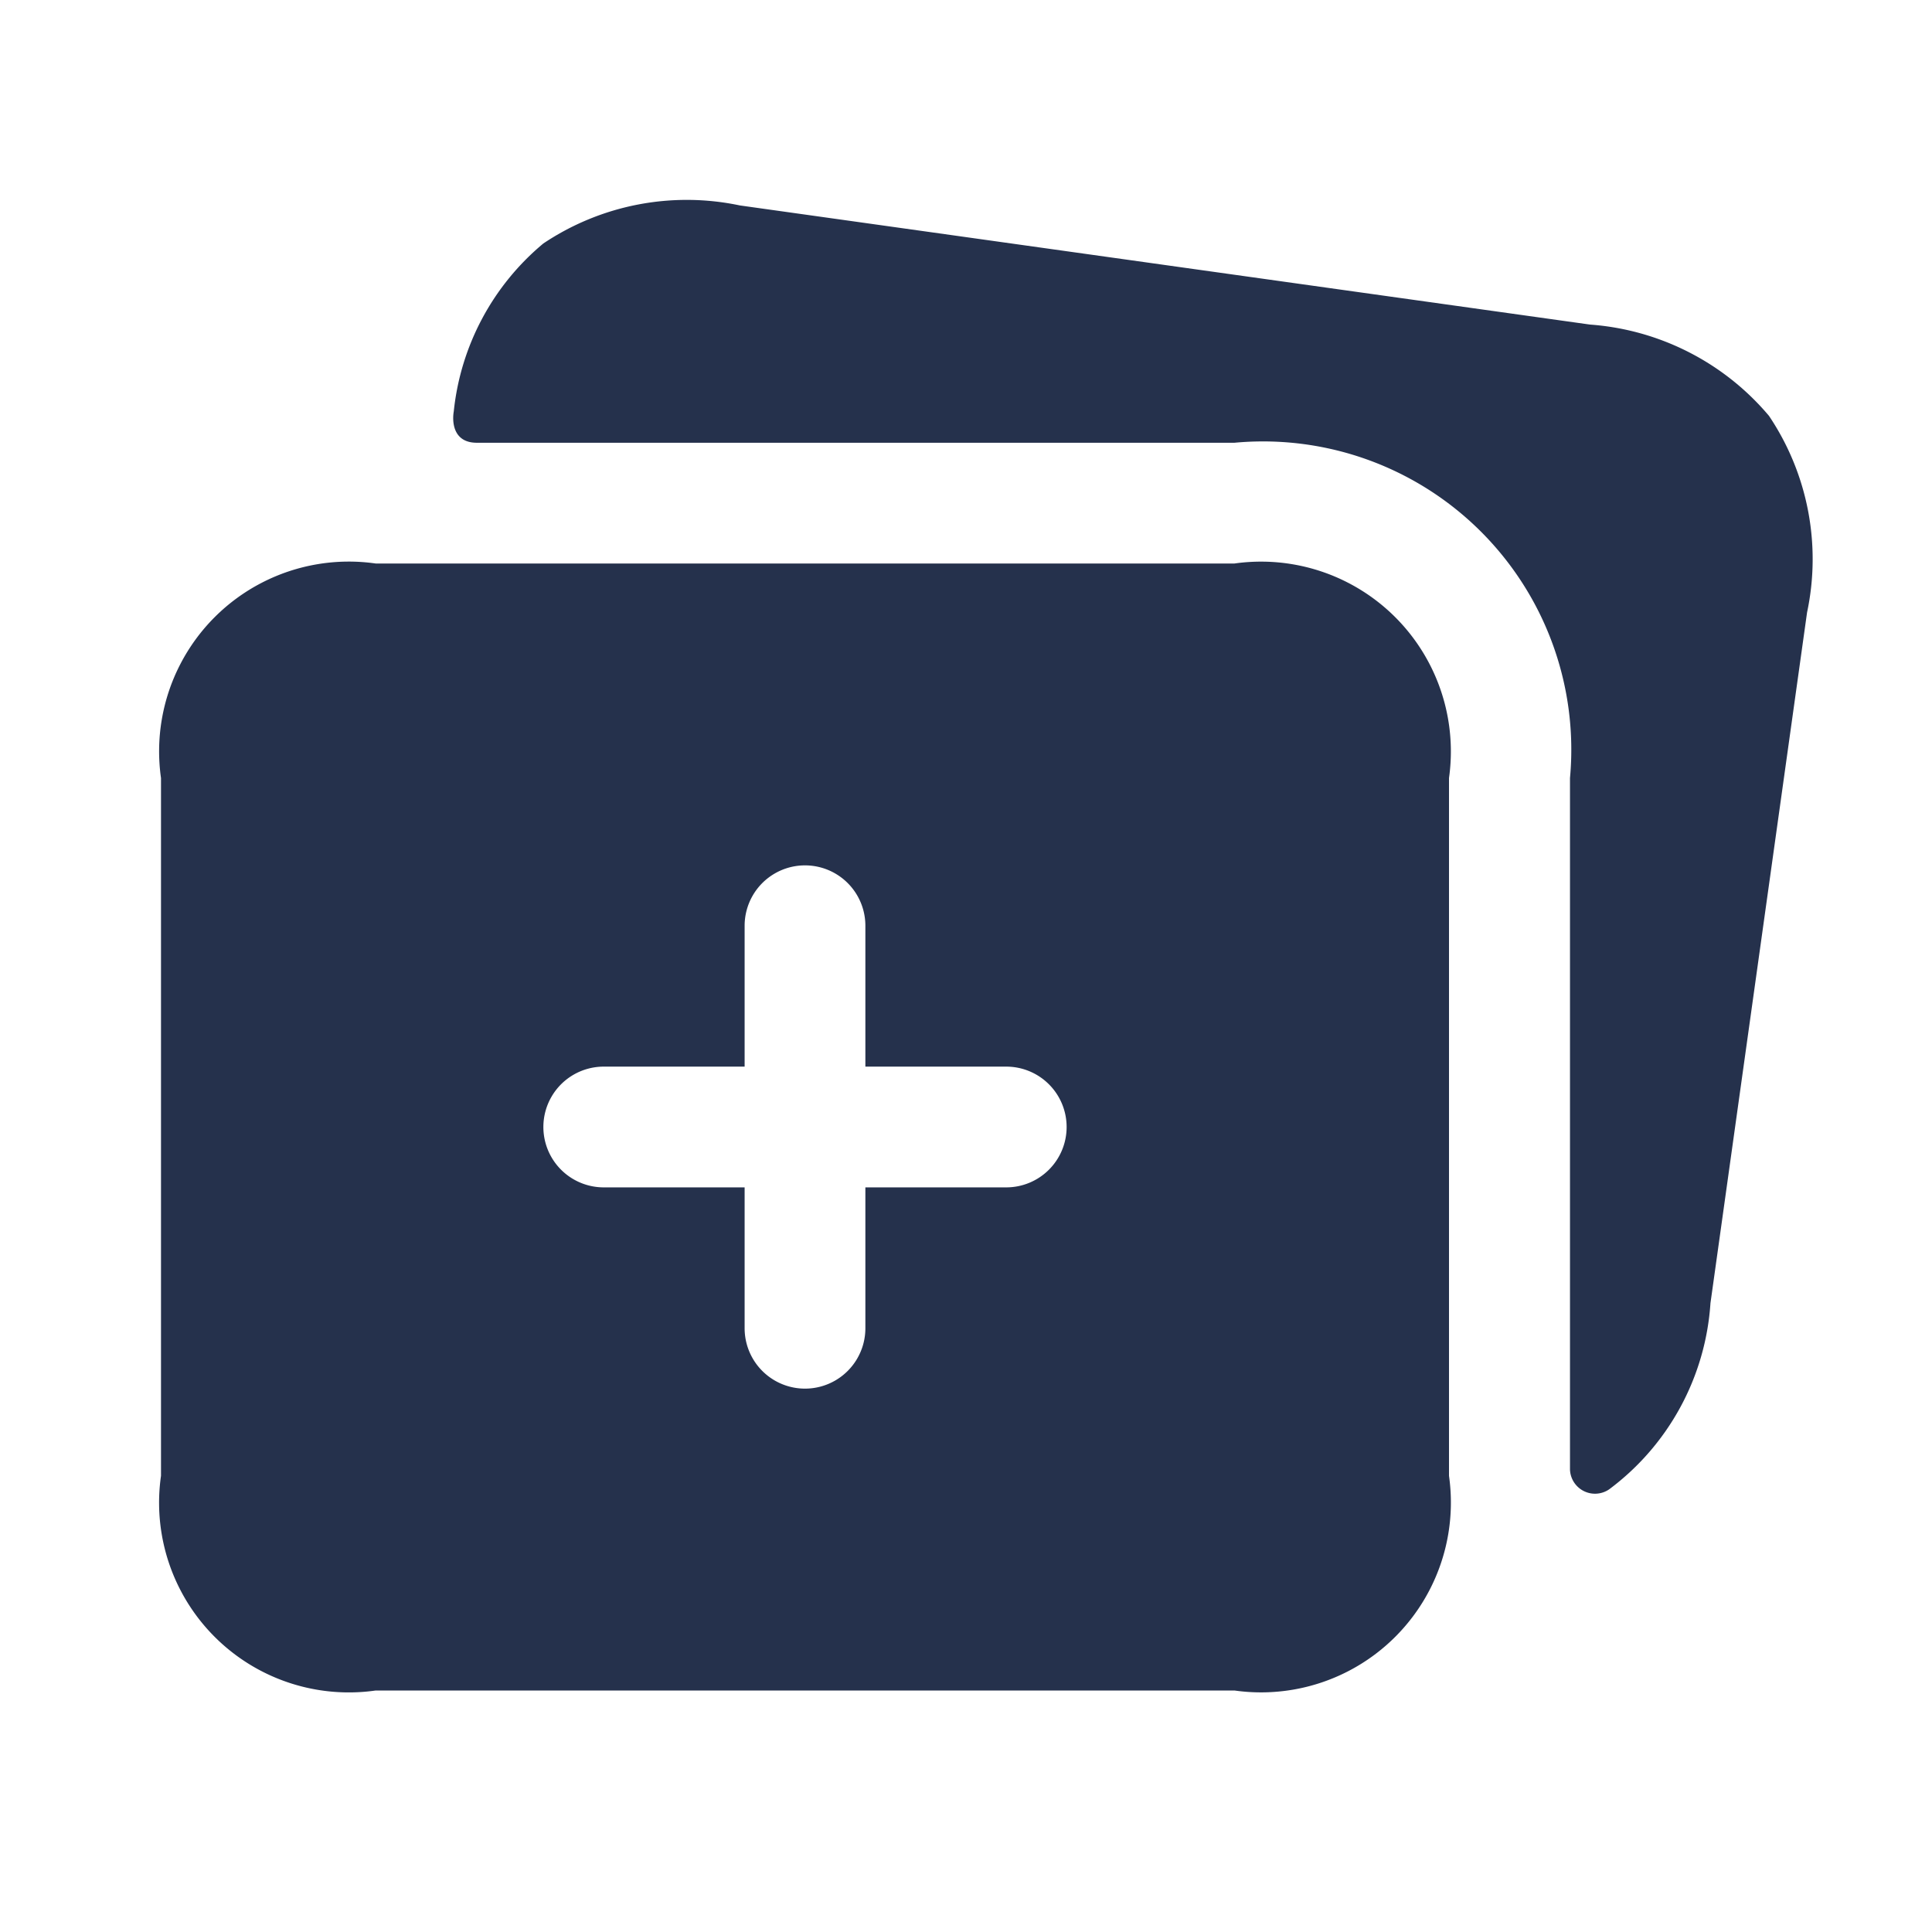 <svg id="Layer" xmlns="http://www.w3.org/2000/svg" viewBox="0 0 24 24"><defs><style>.cls-1{fill:#25314c;}</style></defs><g id="image-gallery-plus"><path class="cls-1" d="M22.448,7.608l-1.2,8.58A3.142,3.142,0,0,1,19.991,18.5a.311.311,0,0,1-.488-.244V9.665A3.829,3.829,0,0,0,15.335,5.5H5.923c-.3,0-.307-.27-.286-.39A3.134,3.134,0,0,1,6.749,3.025a3.2,3.2,0,0,1,2.442-.473l10.561,1.48a3.211,3.211,0,0,1,2.223,1.134A3.191,3.191,0,0,1,22.448,7.608ZM18,9.665v8.668A2.358,2.358,0,0,1,15.335,21H4.667A2.357,2.357,0,0,1,2,18.333V9.665A2.357,2.357,0,0,1,4.667,7H15.335A2.358,2.358,0,0,1,18,9.665ZM13.25,14a.75.75,0,0,0-.75-.75H10.75V11.5a.75.75,0,0,0-1.5,0v1.75H7.5a.75.75,0,0,0,0,1.5H9.25V16.5a.75.75,0,0,0,1.5,0V14.75H12.5A.75.75,0,0,0,13.25,14Z"/></g></svg>